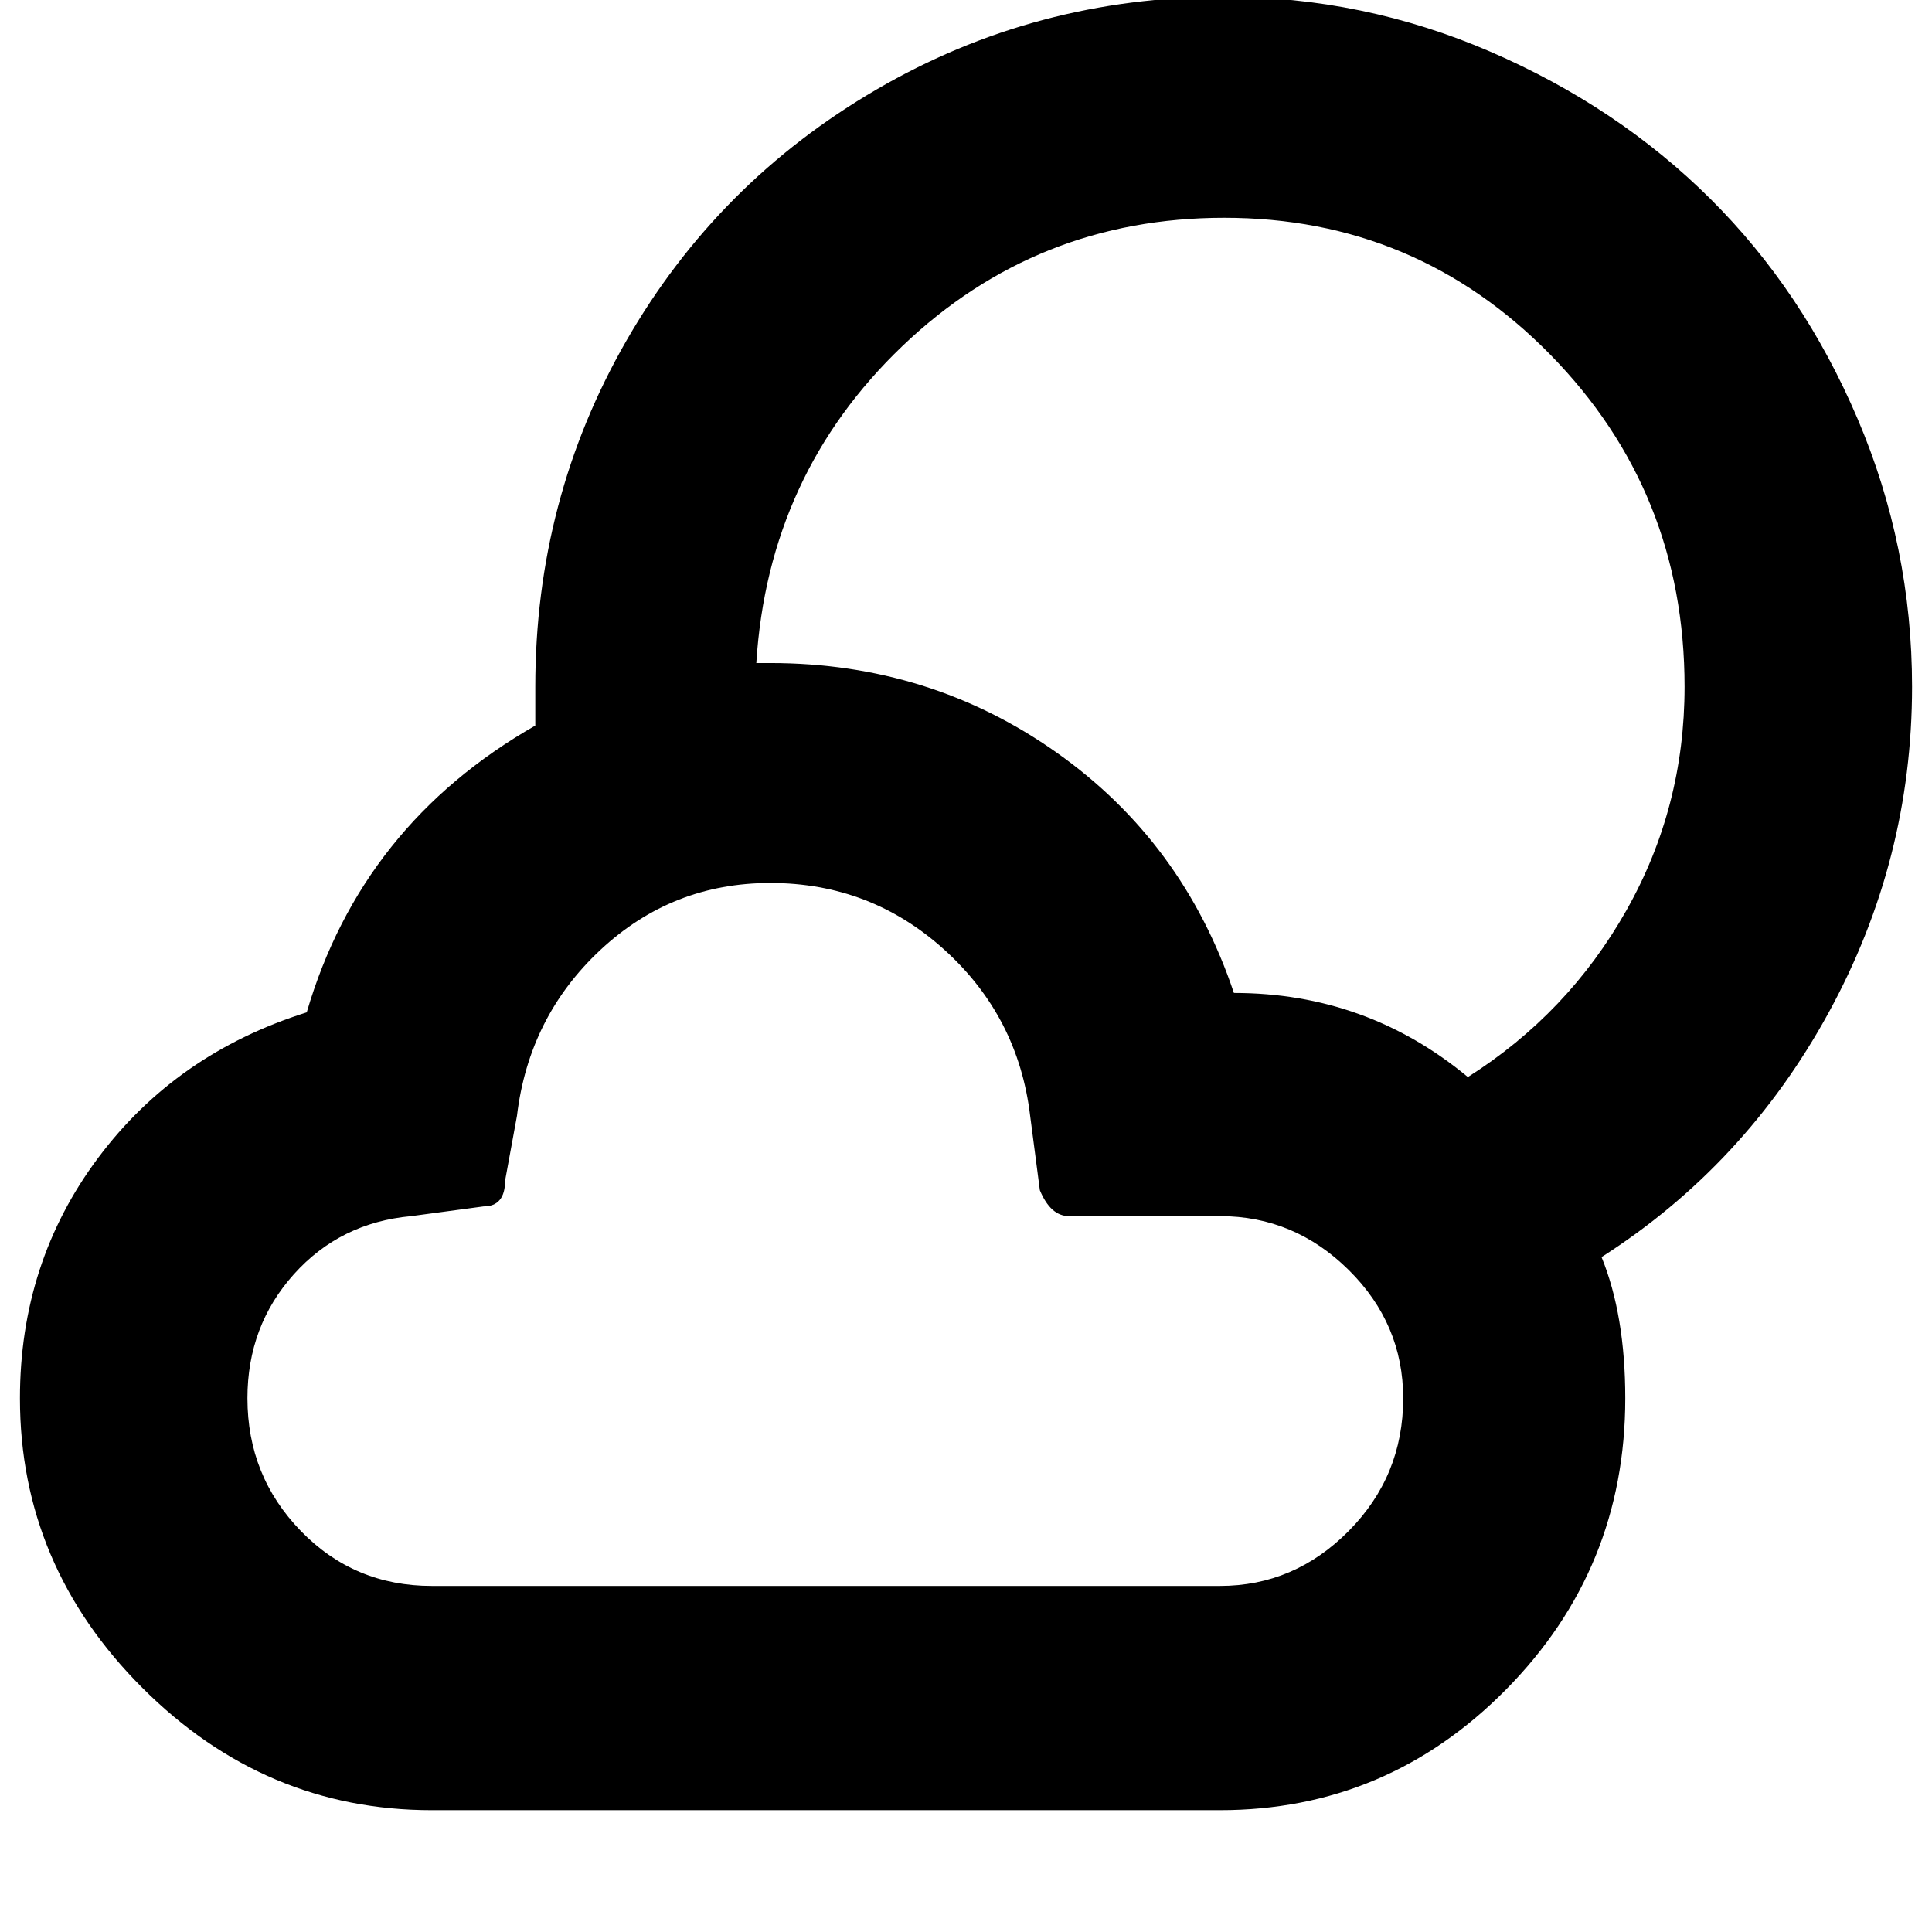 <svg width="1792" height="1792" xmlns="http://www.w3.org/2000/svg"><path d="M18.5 1297q0 155 113.5 268.5T400.5 1679h731q155 0 265.5-112t110.5-270q0-77-22-131 133-85 210.5-226.5t77.5-302.5q0-130-50.5-248.5t-136.5-204-204-136.5-247-51Q960.5-3 813 83T581 316t-84.5 321v36q-161 92-212 266-121 38-193.5 135t-72.5 223zm211 0q0-67 43-115t109-54l67-9q20 0 20-24l11-60q11-92 77.5-154t157.5-62q93 0 161.5 62t79.5 154l9 69q10 24 27 24h140q69 0 119.5 50t50.5 119q0 72-50.5 123t-119.5 51h-731q-72 0-121.5-51t-49.5-123zm472-682q11-175 135.5-294t298.5-119q178 0 302.5 127t124.5 308q0 112-54 207.5t-147 154.5q-94-78-217-78-47-140-164.5-223t-265.5-83h-13z" fill="undefined"/></svg>